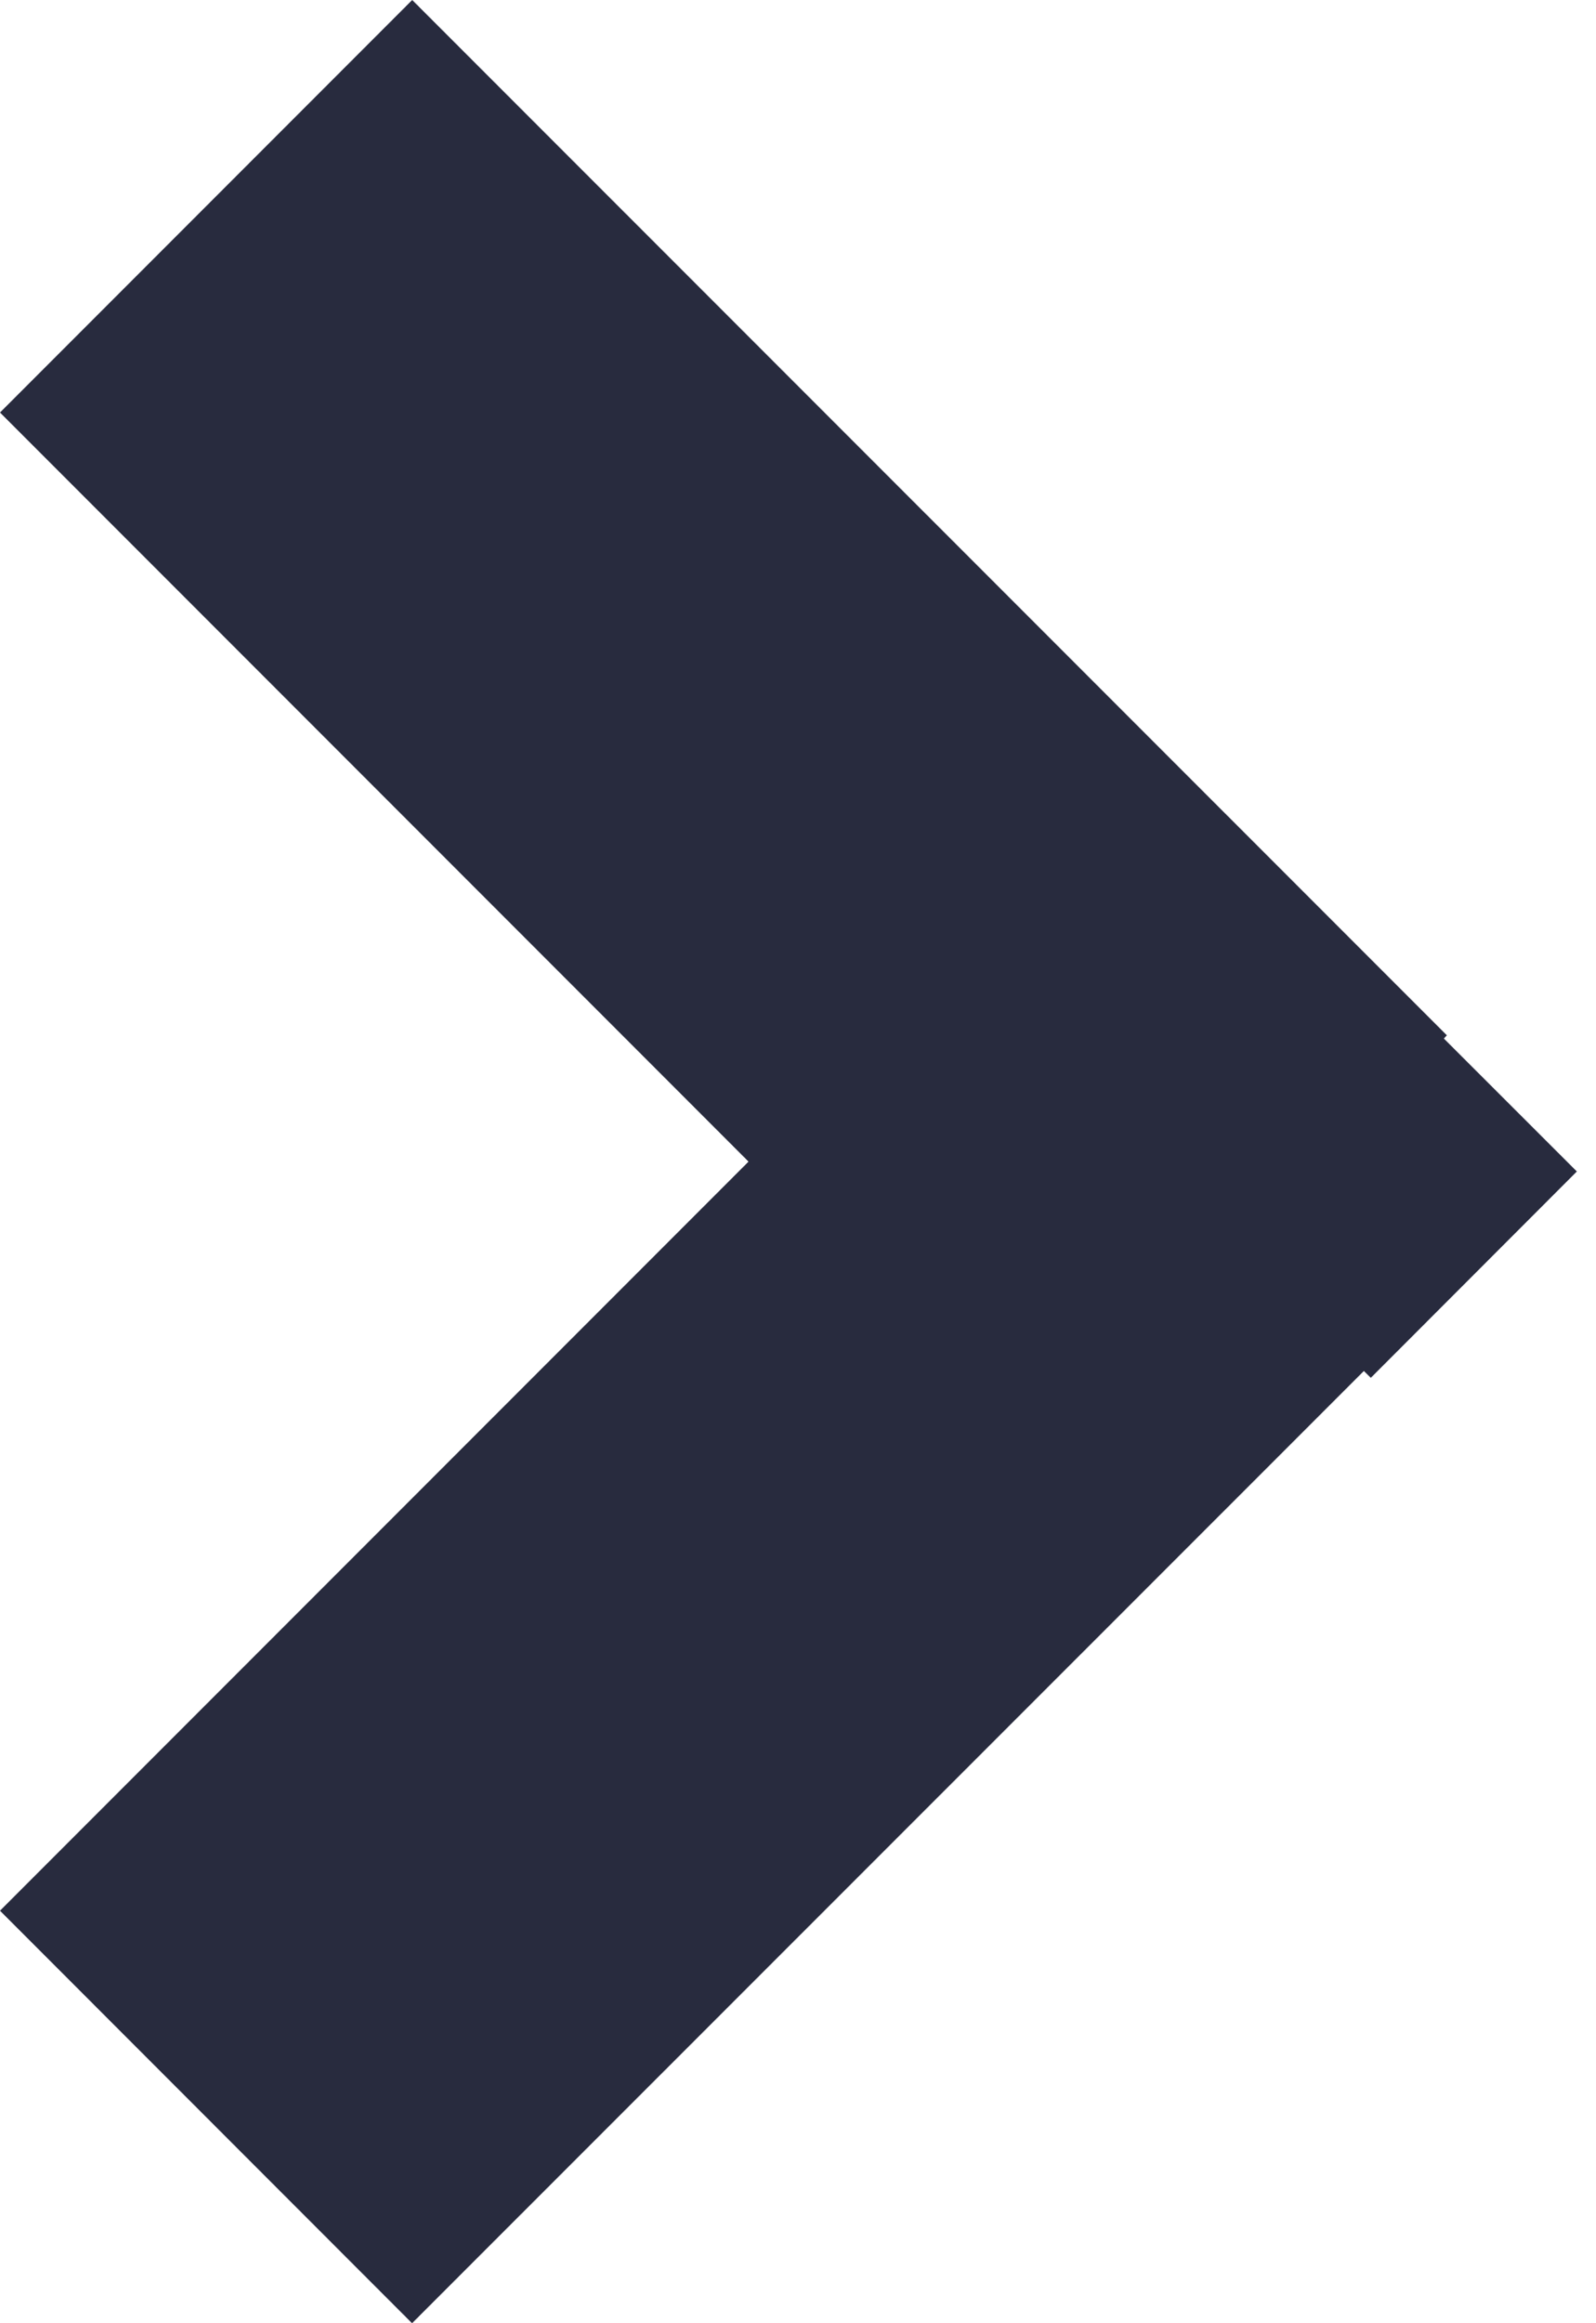 <svg xmlns="http://www.w3.org/2000/svg" width="11" height="16" viewBox="0 0 11 16">
    <path fill="#282B3E" fill-rule="evenodd" d="M9.951 7.152l.917.916-1.42 1.421-.048-.047L2.84 16 0 13.159 5.159 8 0 2.841 2.841 0l7.131 7.13-.02.022z"/>
</svg>
